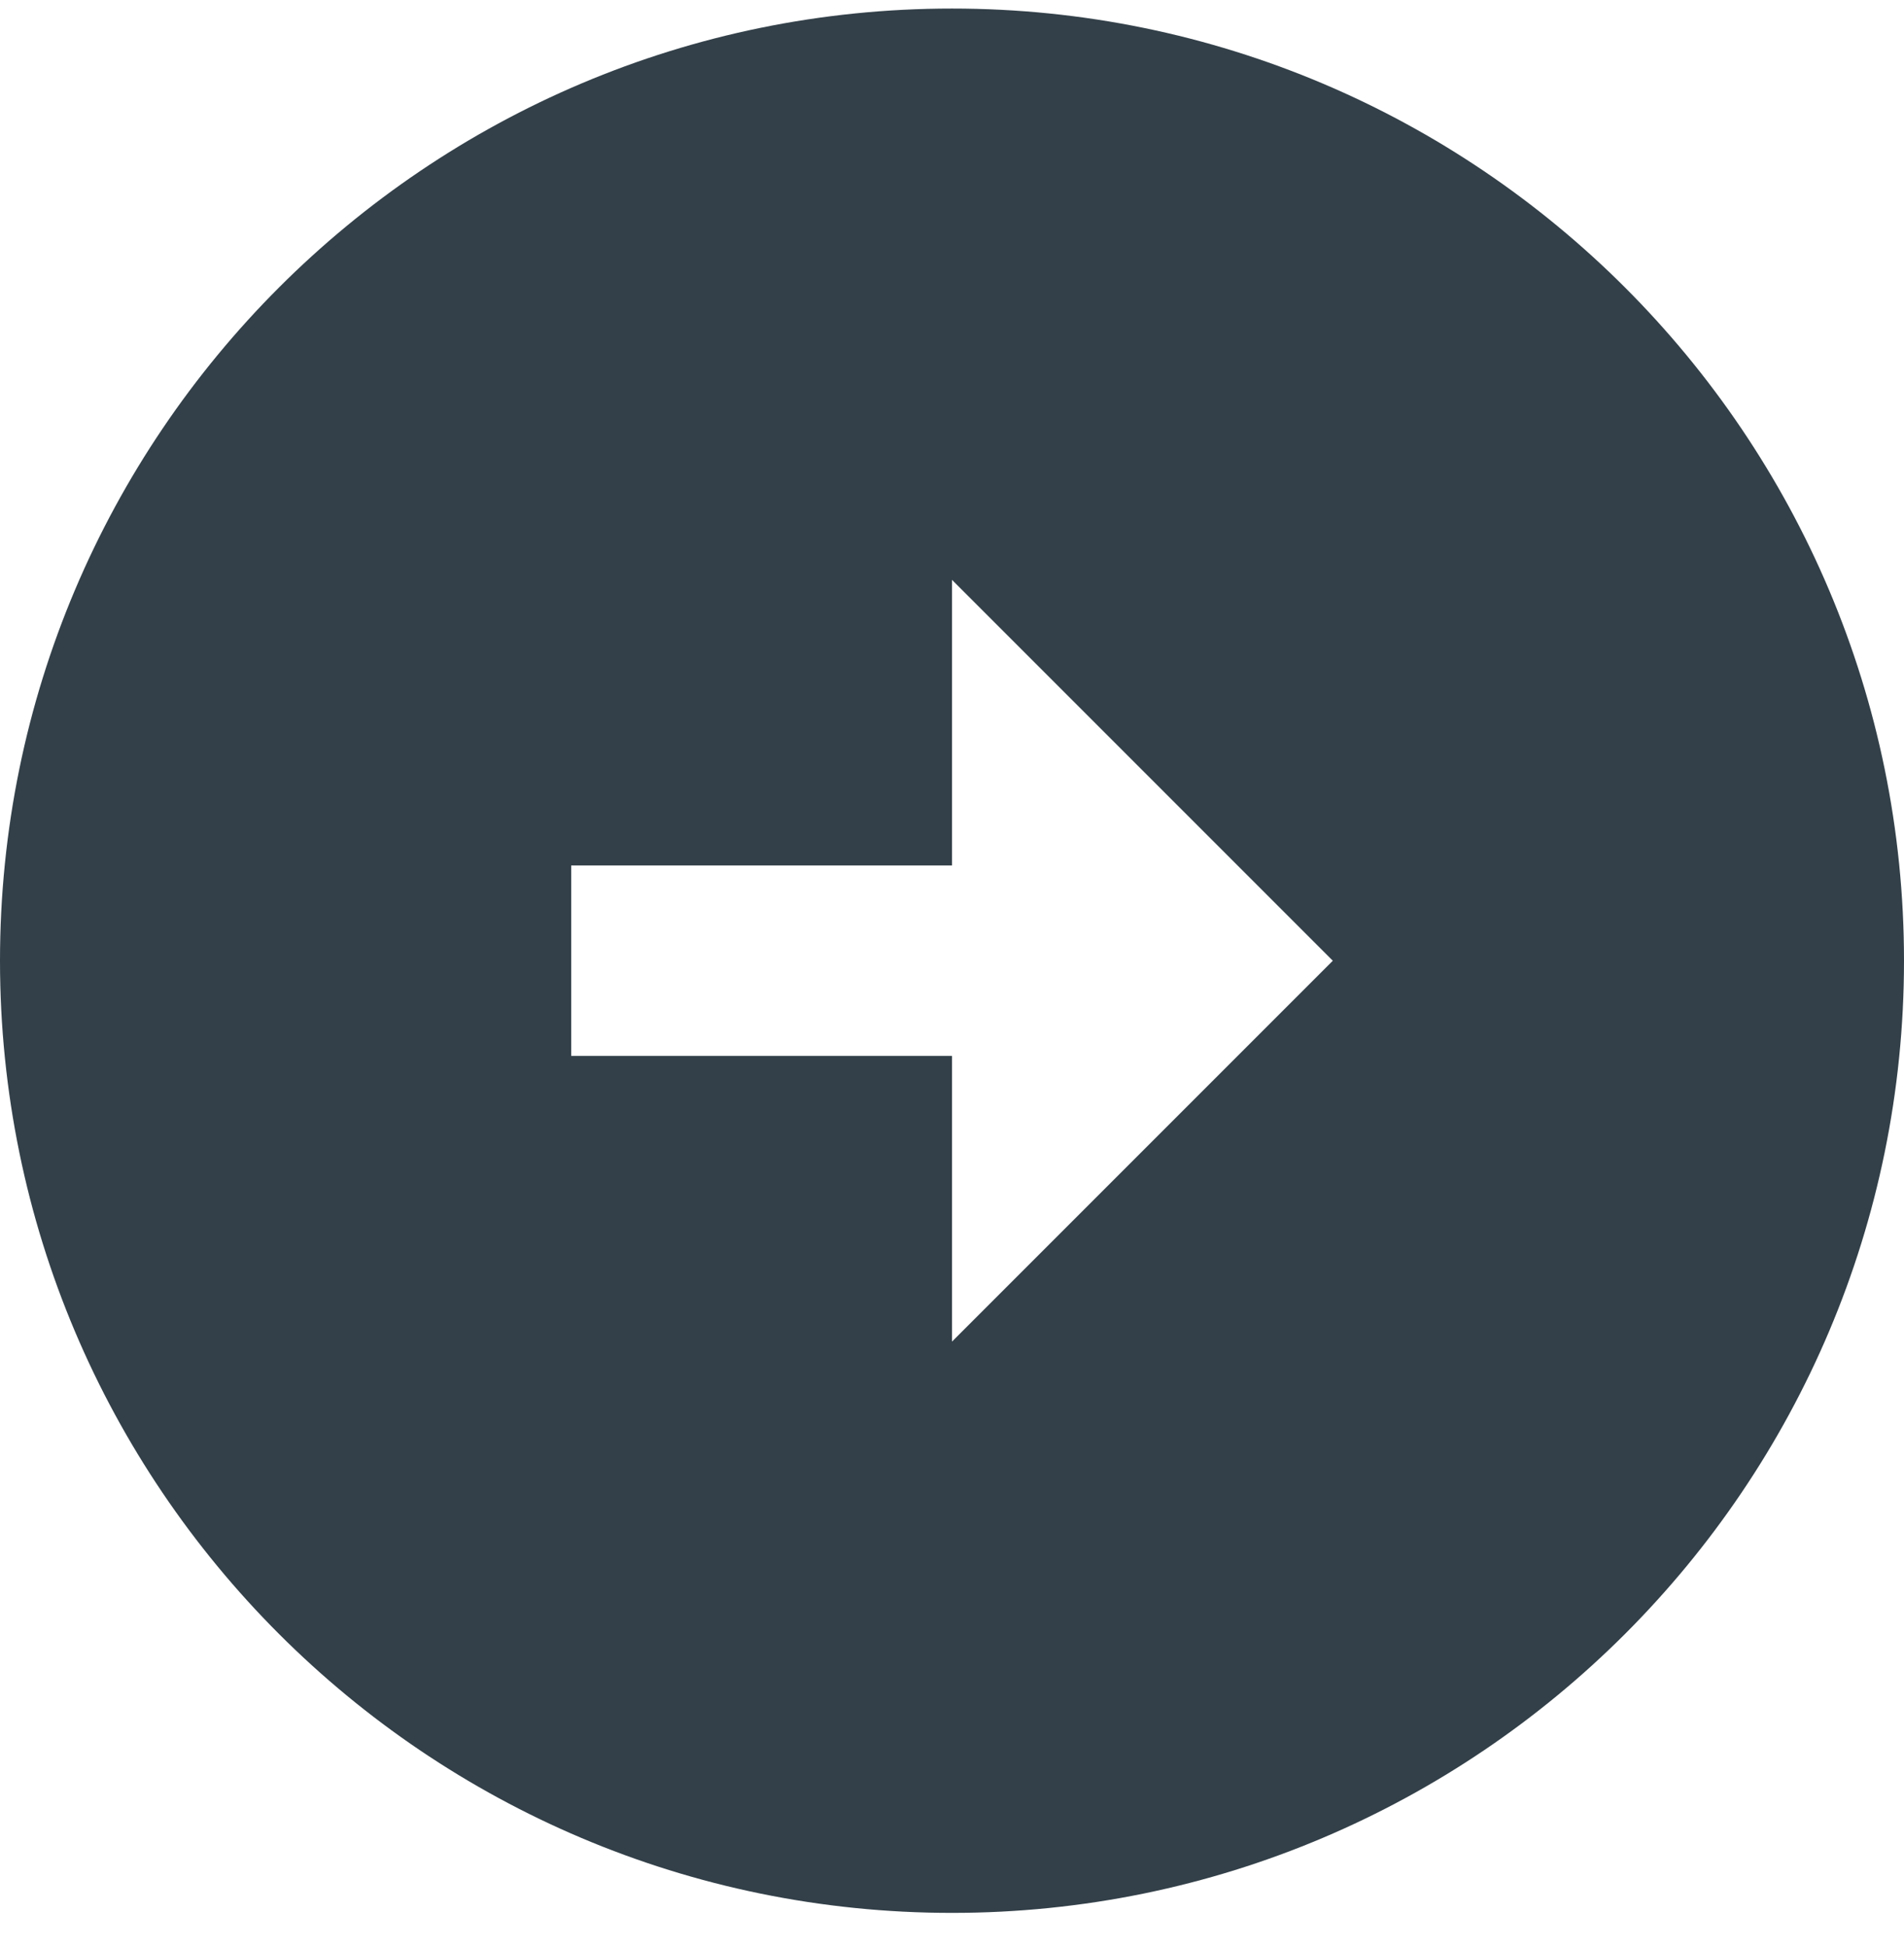 <svg width="45" height="46" viewBox="0 0 45 46" fill="none" xmlns="http://www.w3.org/2000/svg">
<path d="M45 22.702C45 10.282 34.92 0.202 22.5 0.202C10.08 0.202 0 10.282 0 22.702C0 35.122 10.08 45.202 22.5 45.202C34.92 45.202 45 35.122 45 22.702ZM22.5 24.952H13.5V20.452H22.5V13.702L31.5 22.702L22.5 31.702V24.952Z" fill="#334049"/>
</svg>
